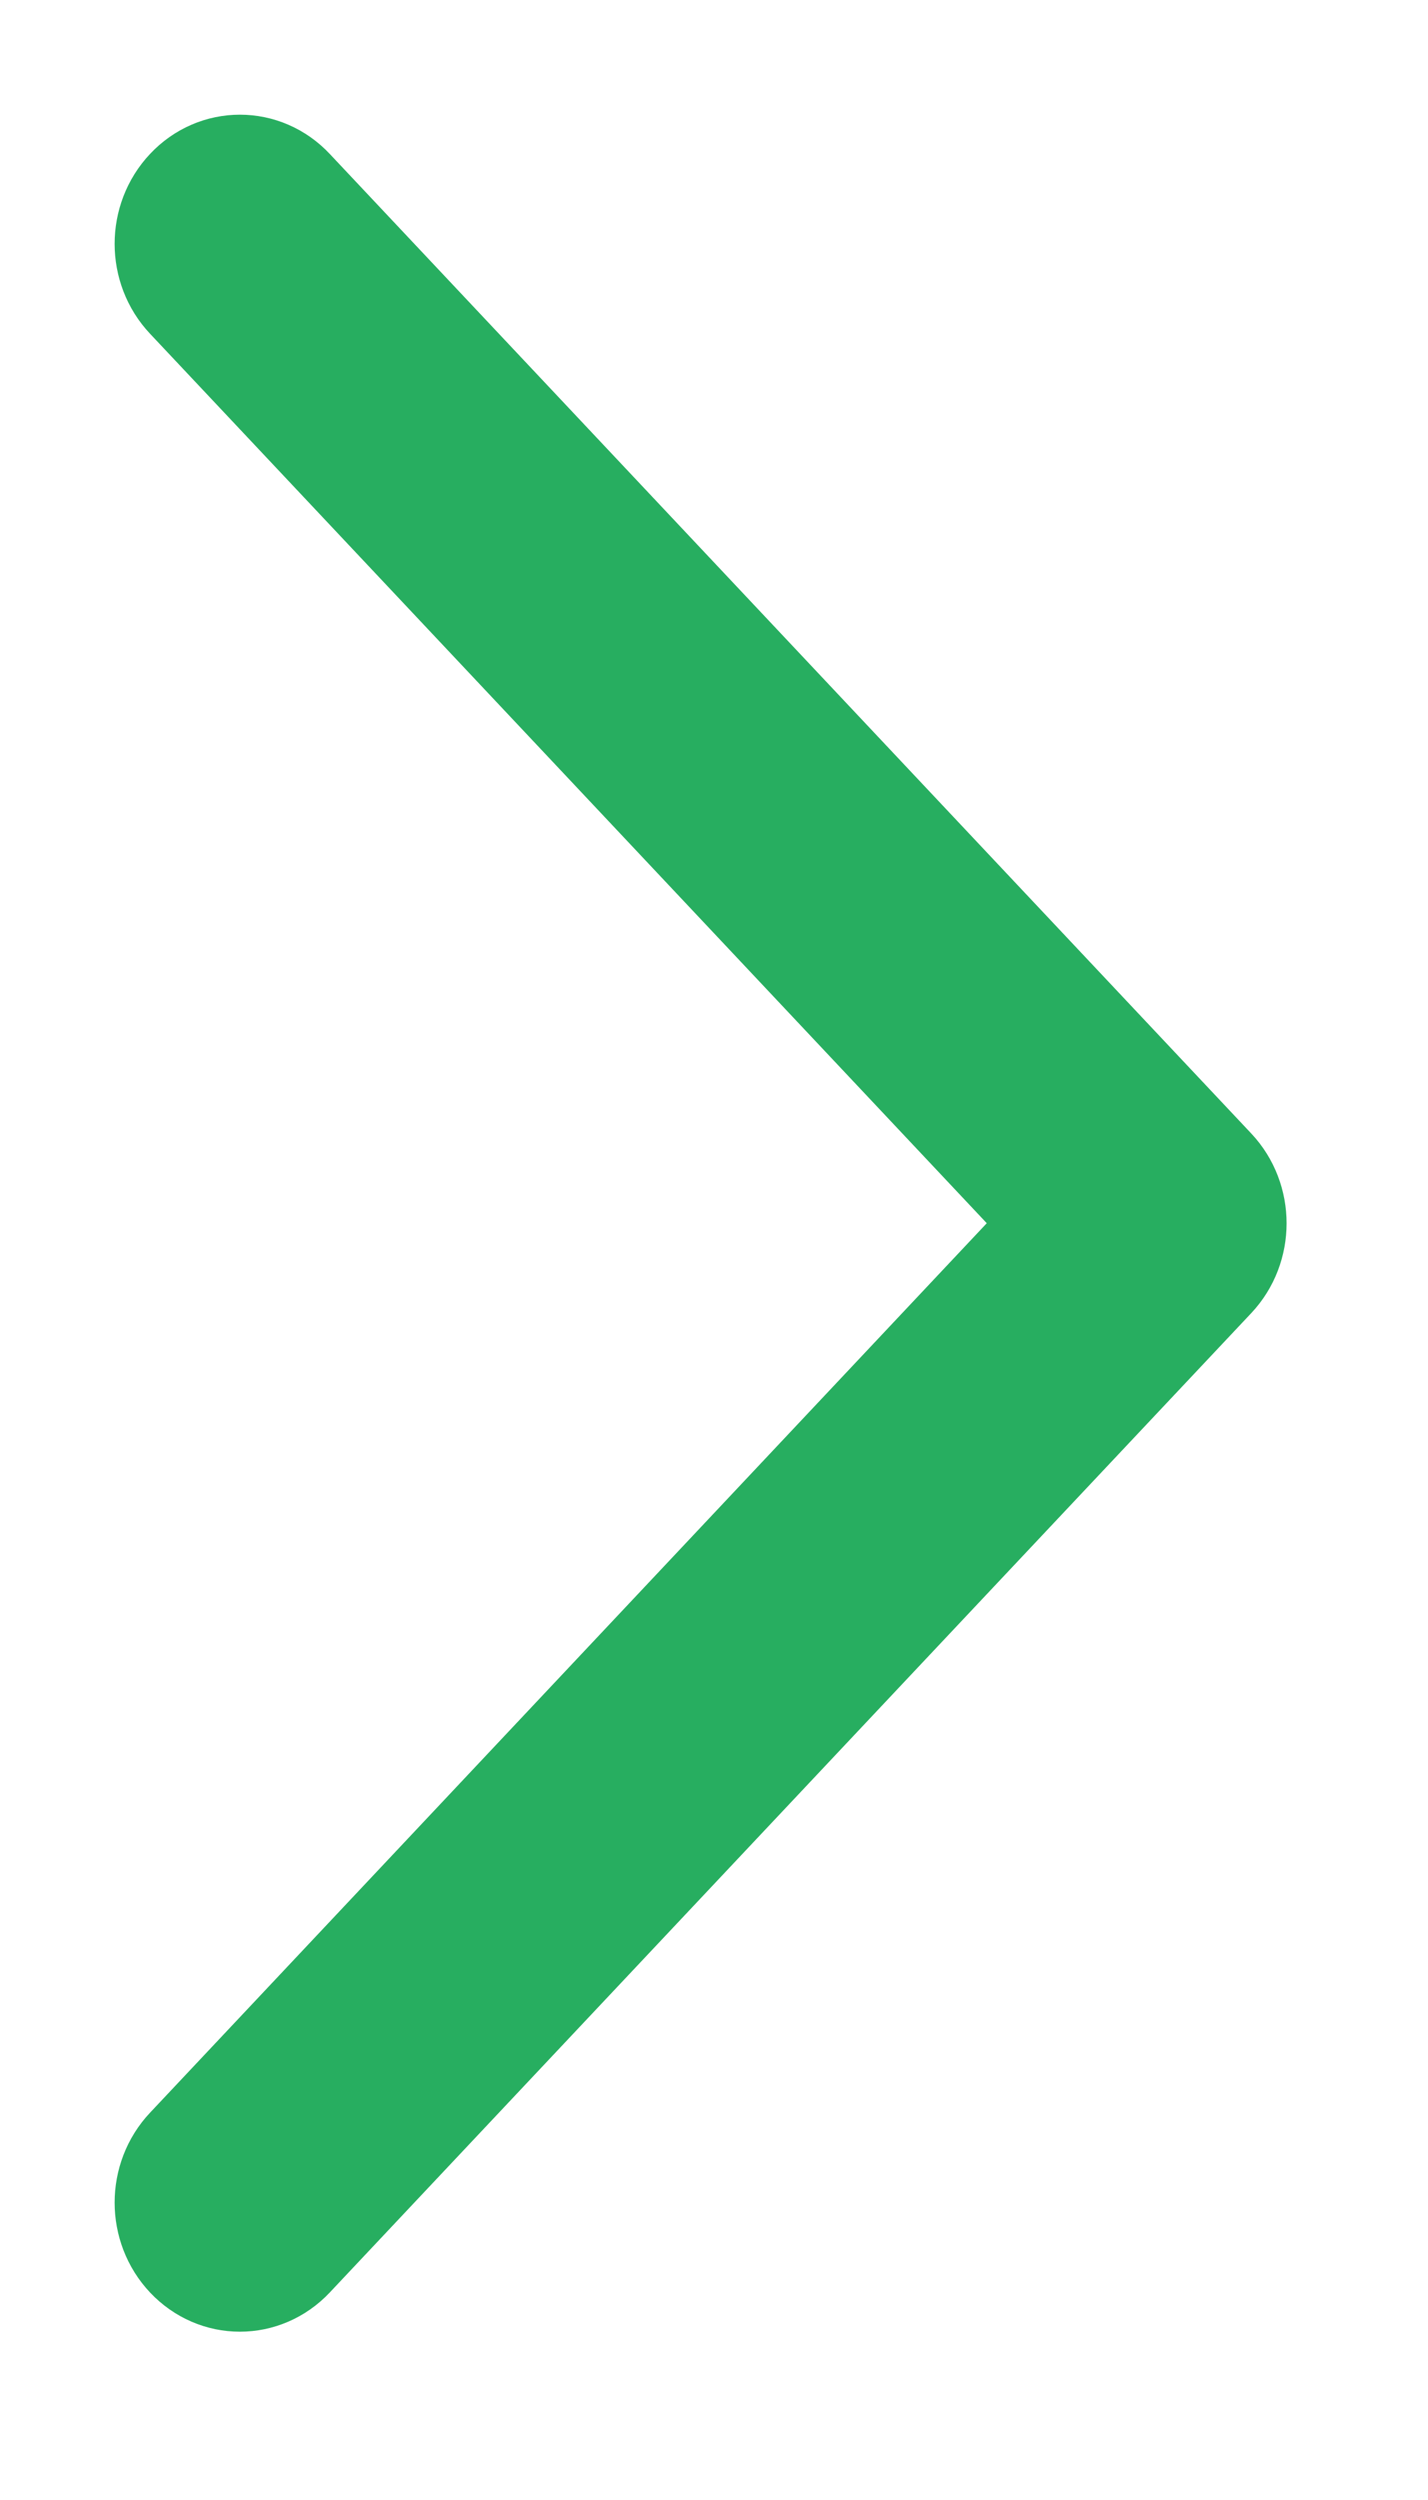 <svg width="8" height="14" viewBox="0 0 8 14" fill="none" xmlns="http://www.w3.org/2000/svg">
<path id="Page 1 Copy 9" fill-rule="evenodd" clip-rule="evenodd" d="M1.101 12.593C1.168 12.664 1.256 12.7 1.344 12.7C1.432 12.7 1.52 12.664 1.587 12.593L6.749 7.109C6.884 6.966 6.884 6.735 6.749 6.592L1.587 1.107C1.453 0.964 1.235 0.964 1.101 1.107C0.966 1.25 0.966 1.481 1.101 1.624L6.019 6.85L1.101 12.076C0.966 12.219 0.966 12.45 1.101 12.593Z" fill="#27AE60" stroke="#27AE60" stroke-width="0.715"/>
</svg>
